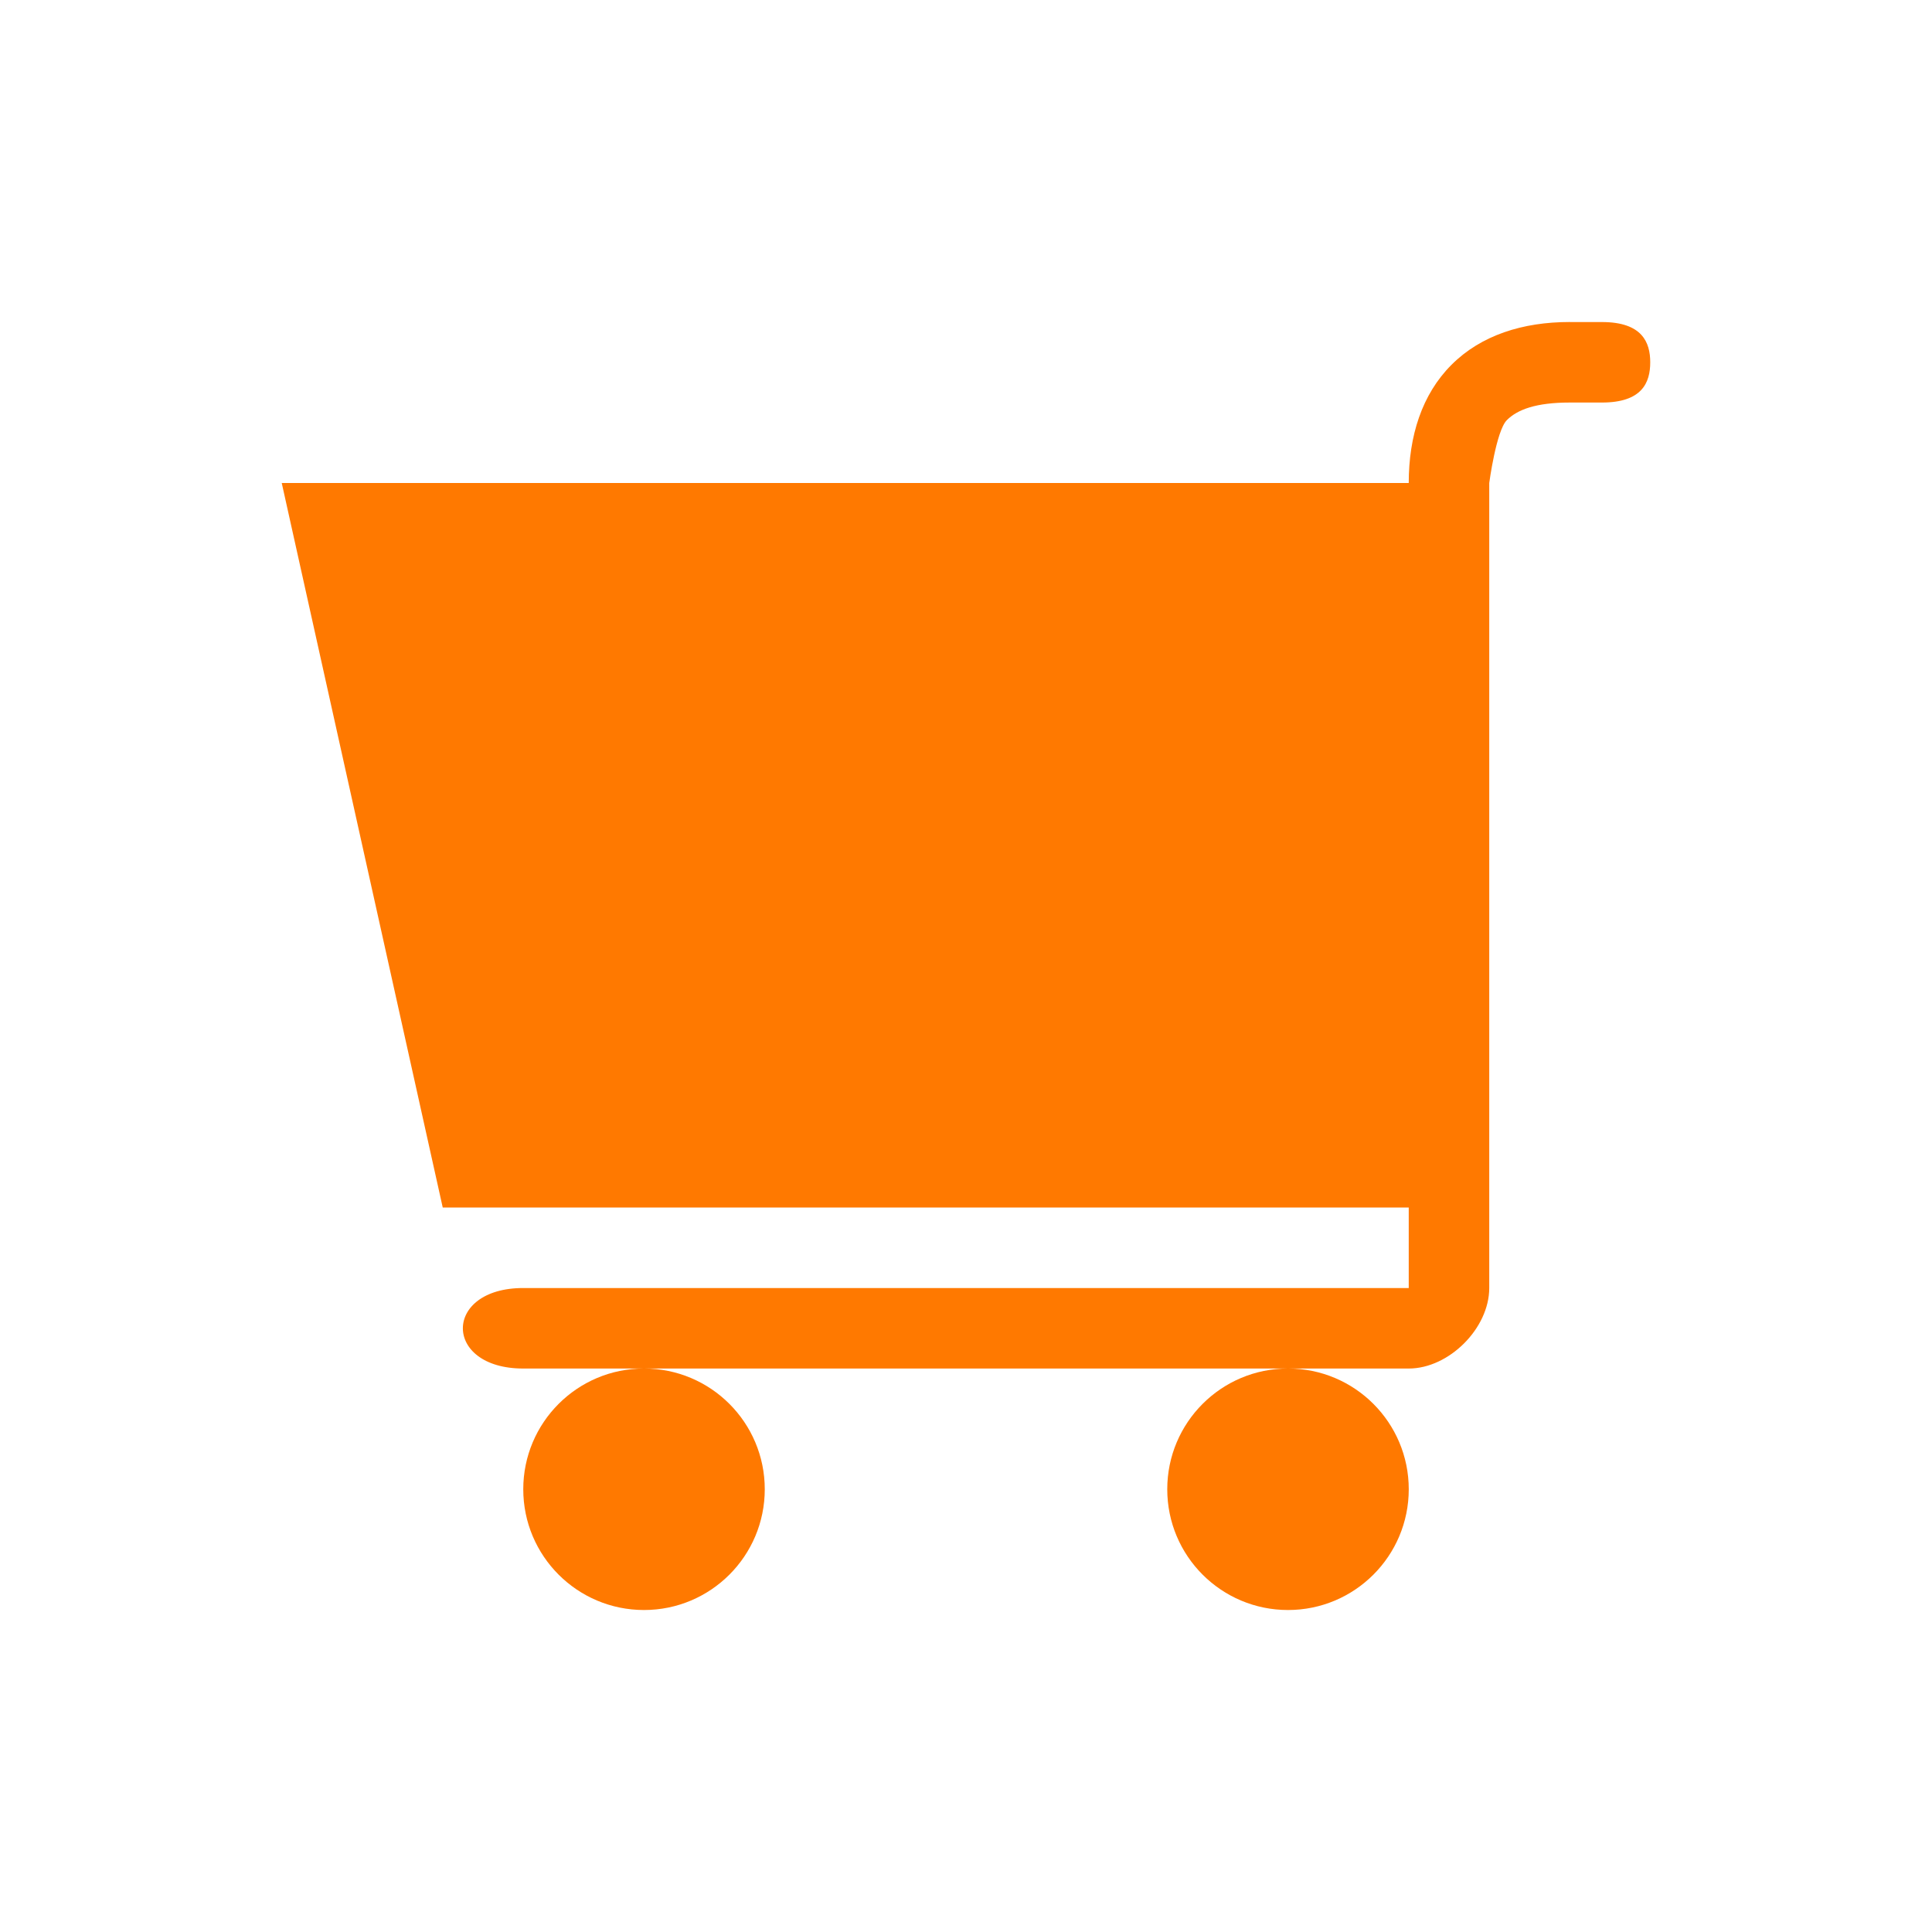 <?xml version="1.0" ?><svg height="100" id="svg6584" version="1.1" width="100" xmlns="http://www.w3.org/2000/svg" xmlns:cc="http://creativecommons.org/ns#" xmlns:dc="http://purl.org/dc/elements/1.1/" xmlns:rdf="http://www.w3.org/1999/02/22-rdf-syntax-ns#" xmlns:svg="http://www.w3.org/2000/svg"><defs id="defs6586"/><g id="layer1" transform="translate(0,-952.362)"><path d="m 81.25,969.029 c -2.431,0 -4.587,0.681 -6.12,2.214 -1.533,1.533 -2.214,3.689 -2.214,6.12 l -58.333,0 8.333,37.5 50,0 0,4.167 -45.833,0 c -4.167,0 -4.167,4.167 0,4.167 l 6.25,0 33.333,0 6.25,0 c 2.083,0 4.167,-2.083 4.167,-4.167 l 0,-4.167 0,-33.333 0,-4.167 c 0,0 0.361,-2.705 0.911,-3.255 0.551,-0.551 1.519,-0.911 3.255,-0.911 0.463,0 1.218,0 1.667,0 2.083,0 2.5,-1.036 2.5,-2.083 0,-1.031 -0.417,-2.083 -2.5,-2.083 -0.546,0 -1.095,0 -1.667,0 z m -14.583,54.167 c -3.452,0 -6.25,2.798 -6.25,6.25 0,3.452 2.798,6.25 6.25,6.25 3.452,0 6.25,-2.798 6.25,-6.25 0,-3.452 -2.798,-6.25 -6.25,-6.25 z m -33.333,0 c -3.452,0 -6.25,2.798 -6.25,6.25 0,3.452 2.798,6.25 6.25,6.25 3.452,0 6.25,-2.798 6.25,-6.25 0,-3.452 -2.798,-6.25 -6.25,-6.25 z" id="rect7842" style="color:#ff7900;fill:#ff7900;fill-opacity:1;stroke:none;stroke-width:2;marker:none;visibility:visible;display:inline;overflow:visible;enable-background:accumulate"/></g></svg>